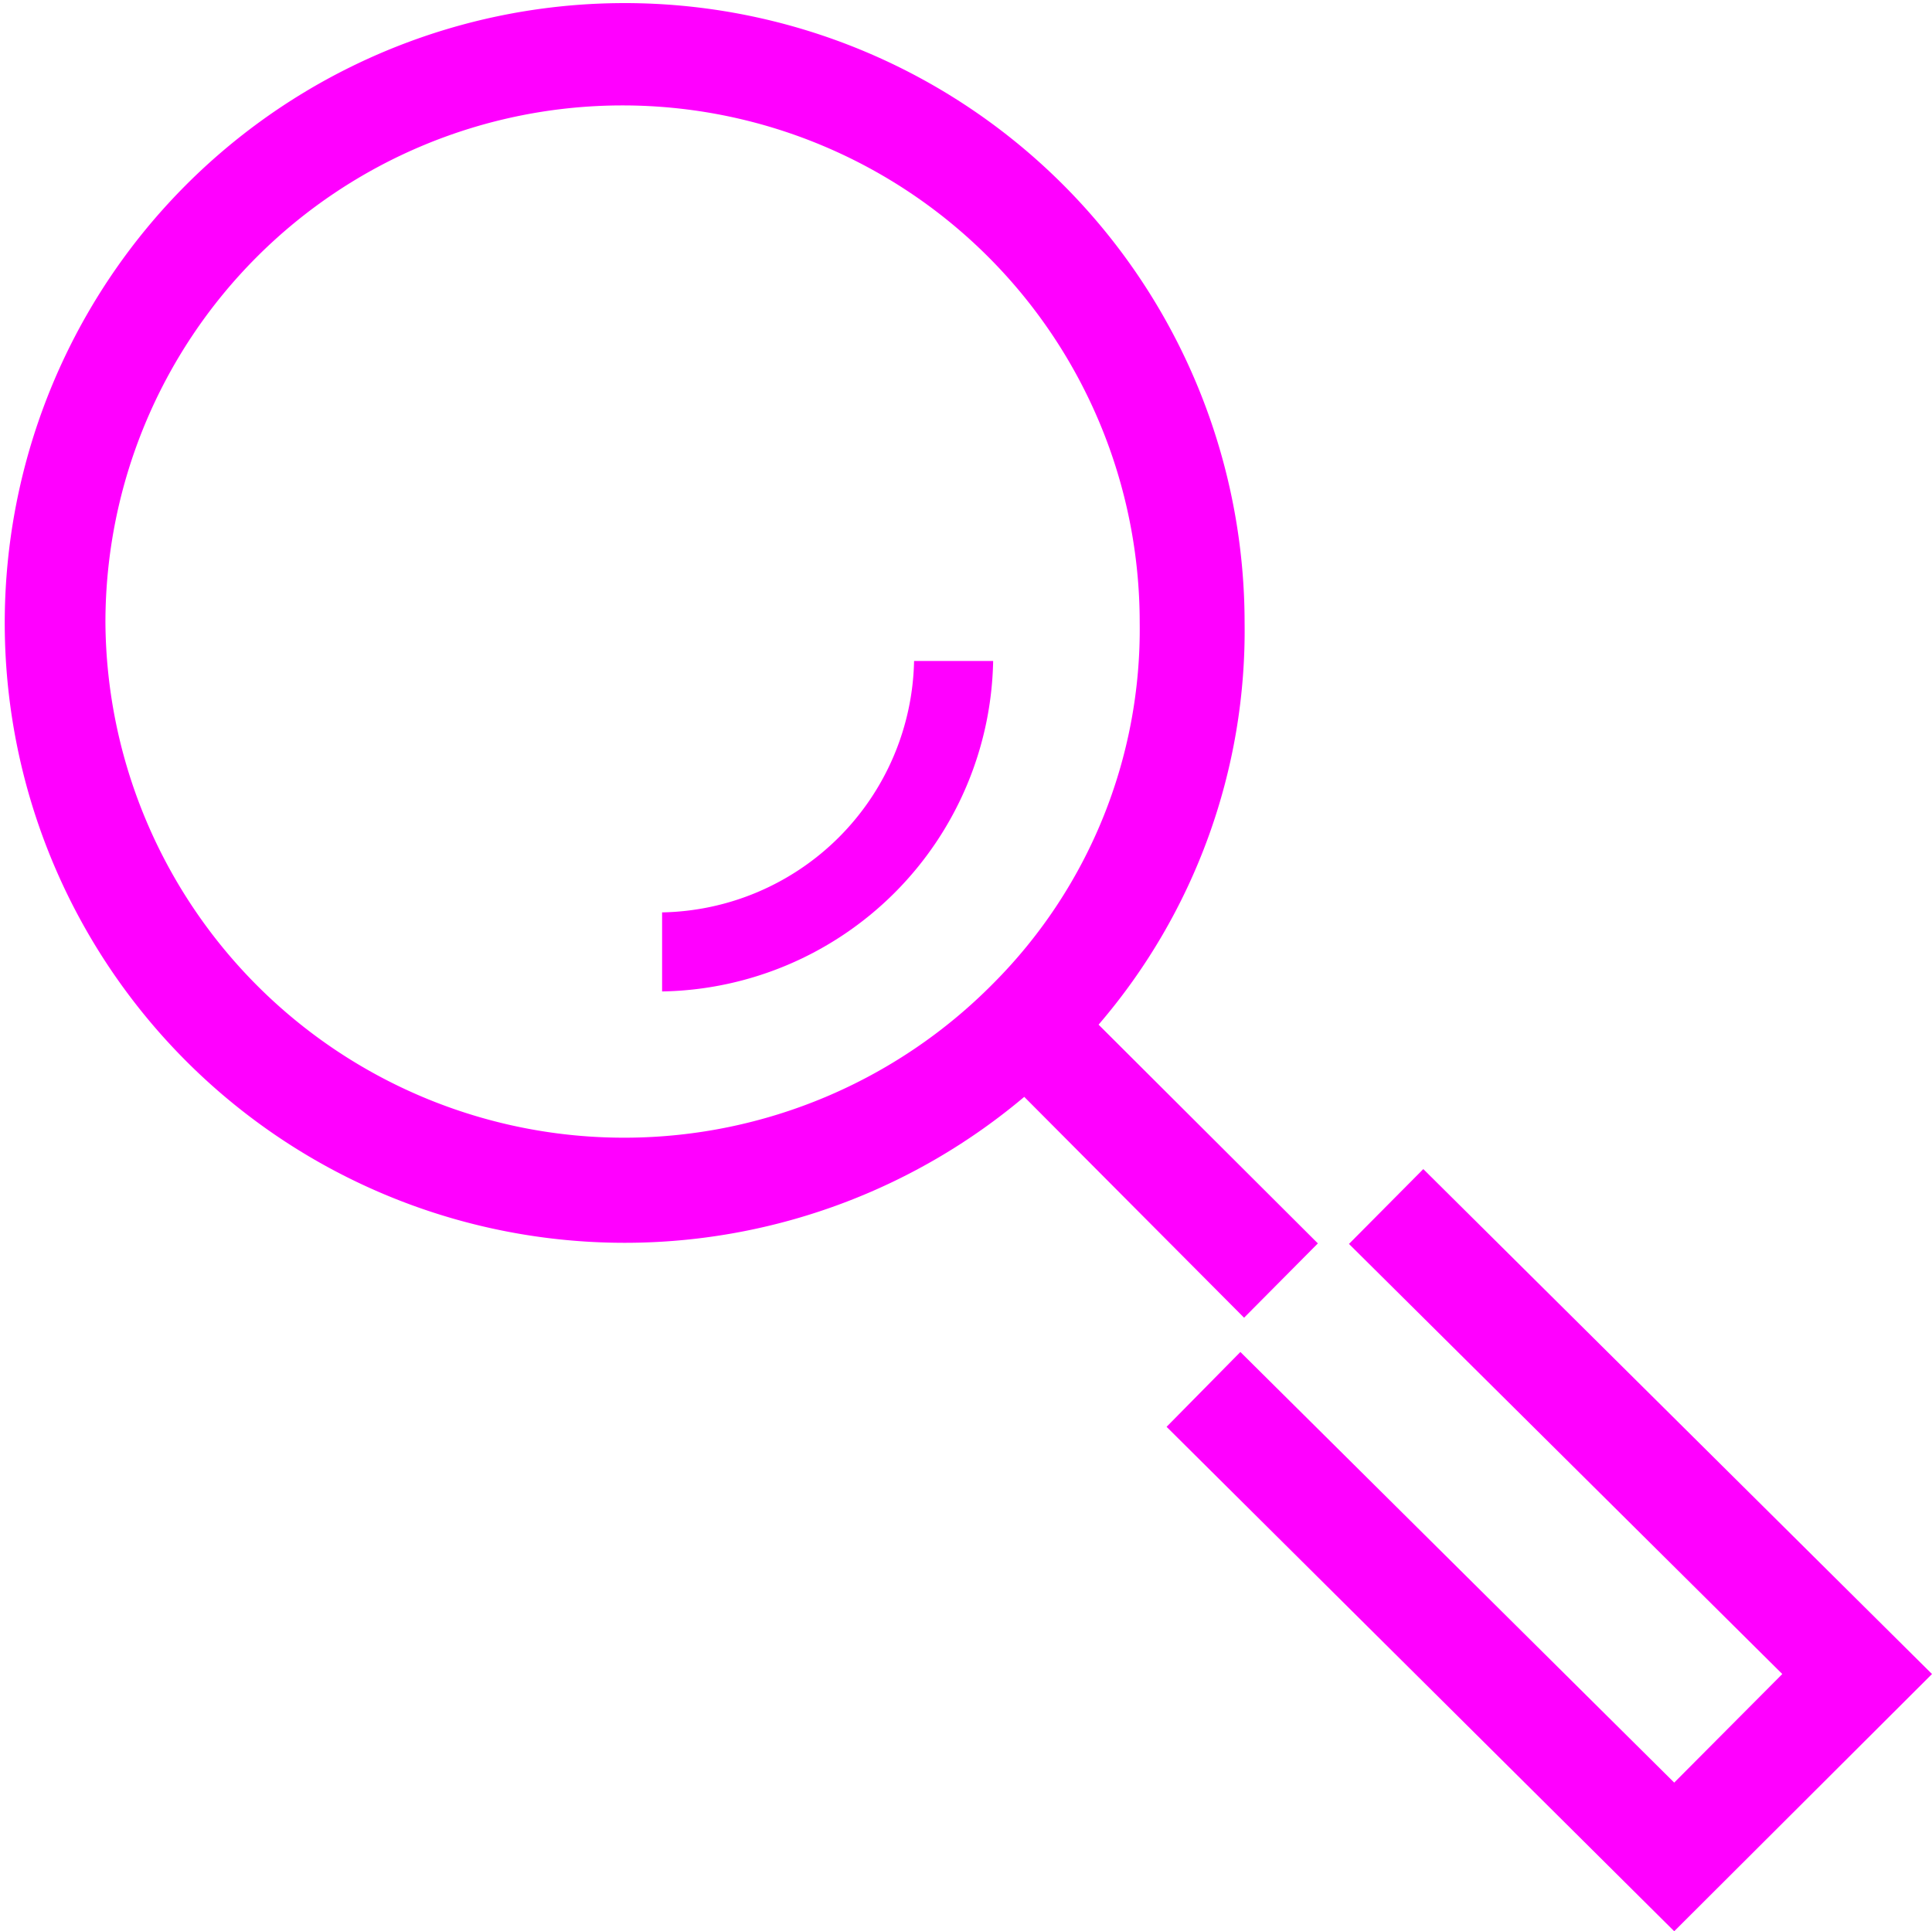 <svg xmlns="http://www.w3.org/2000/svg" viewBox="0 0 36.65 36.64"><defs><style>.cls-1{fill:#f0f;}</style></defs><g id="Layer_2" data-name="Layer 2"><g id="Design"><path class="cls-1" d="M12.56,17.31v1.5a6.39,6.39,0,0,0,6.28-6.27l-1.5,0A4.87,4.87,0,0,1,12.56,17.31Z"/><polygon class="cls-1" points="27 22.18 25.59 23.6 33.81 31.76 31.76 33.82 23.53 25.65 22.13 27.07 31.76 36.64 36.65 31.76 27 22.18"/><path class="cls-1" d="M23.6,25,25,23.59l-4.16-4.15a11.47,11.47,0,0,0,2.77-7.63,11.76,11.76,0,1,0-4.18,9ZM2,11.81a9.81,9.81,0,1,1,19.62,0,9.51,9.51,0,0,1-2.78,6.85A9.84,9.84,0,0,1,2,11.81Z"/></g></g></svg>